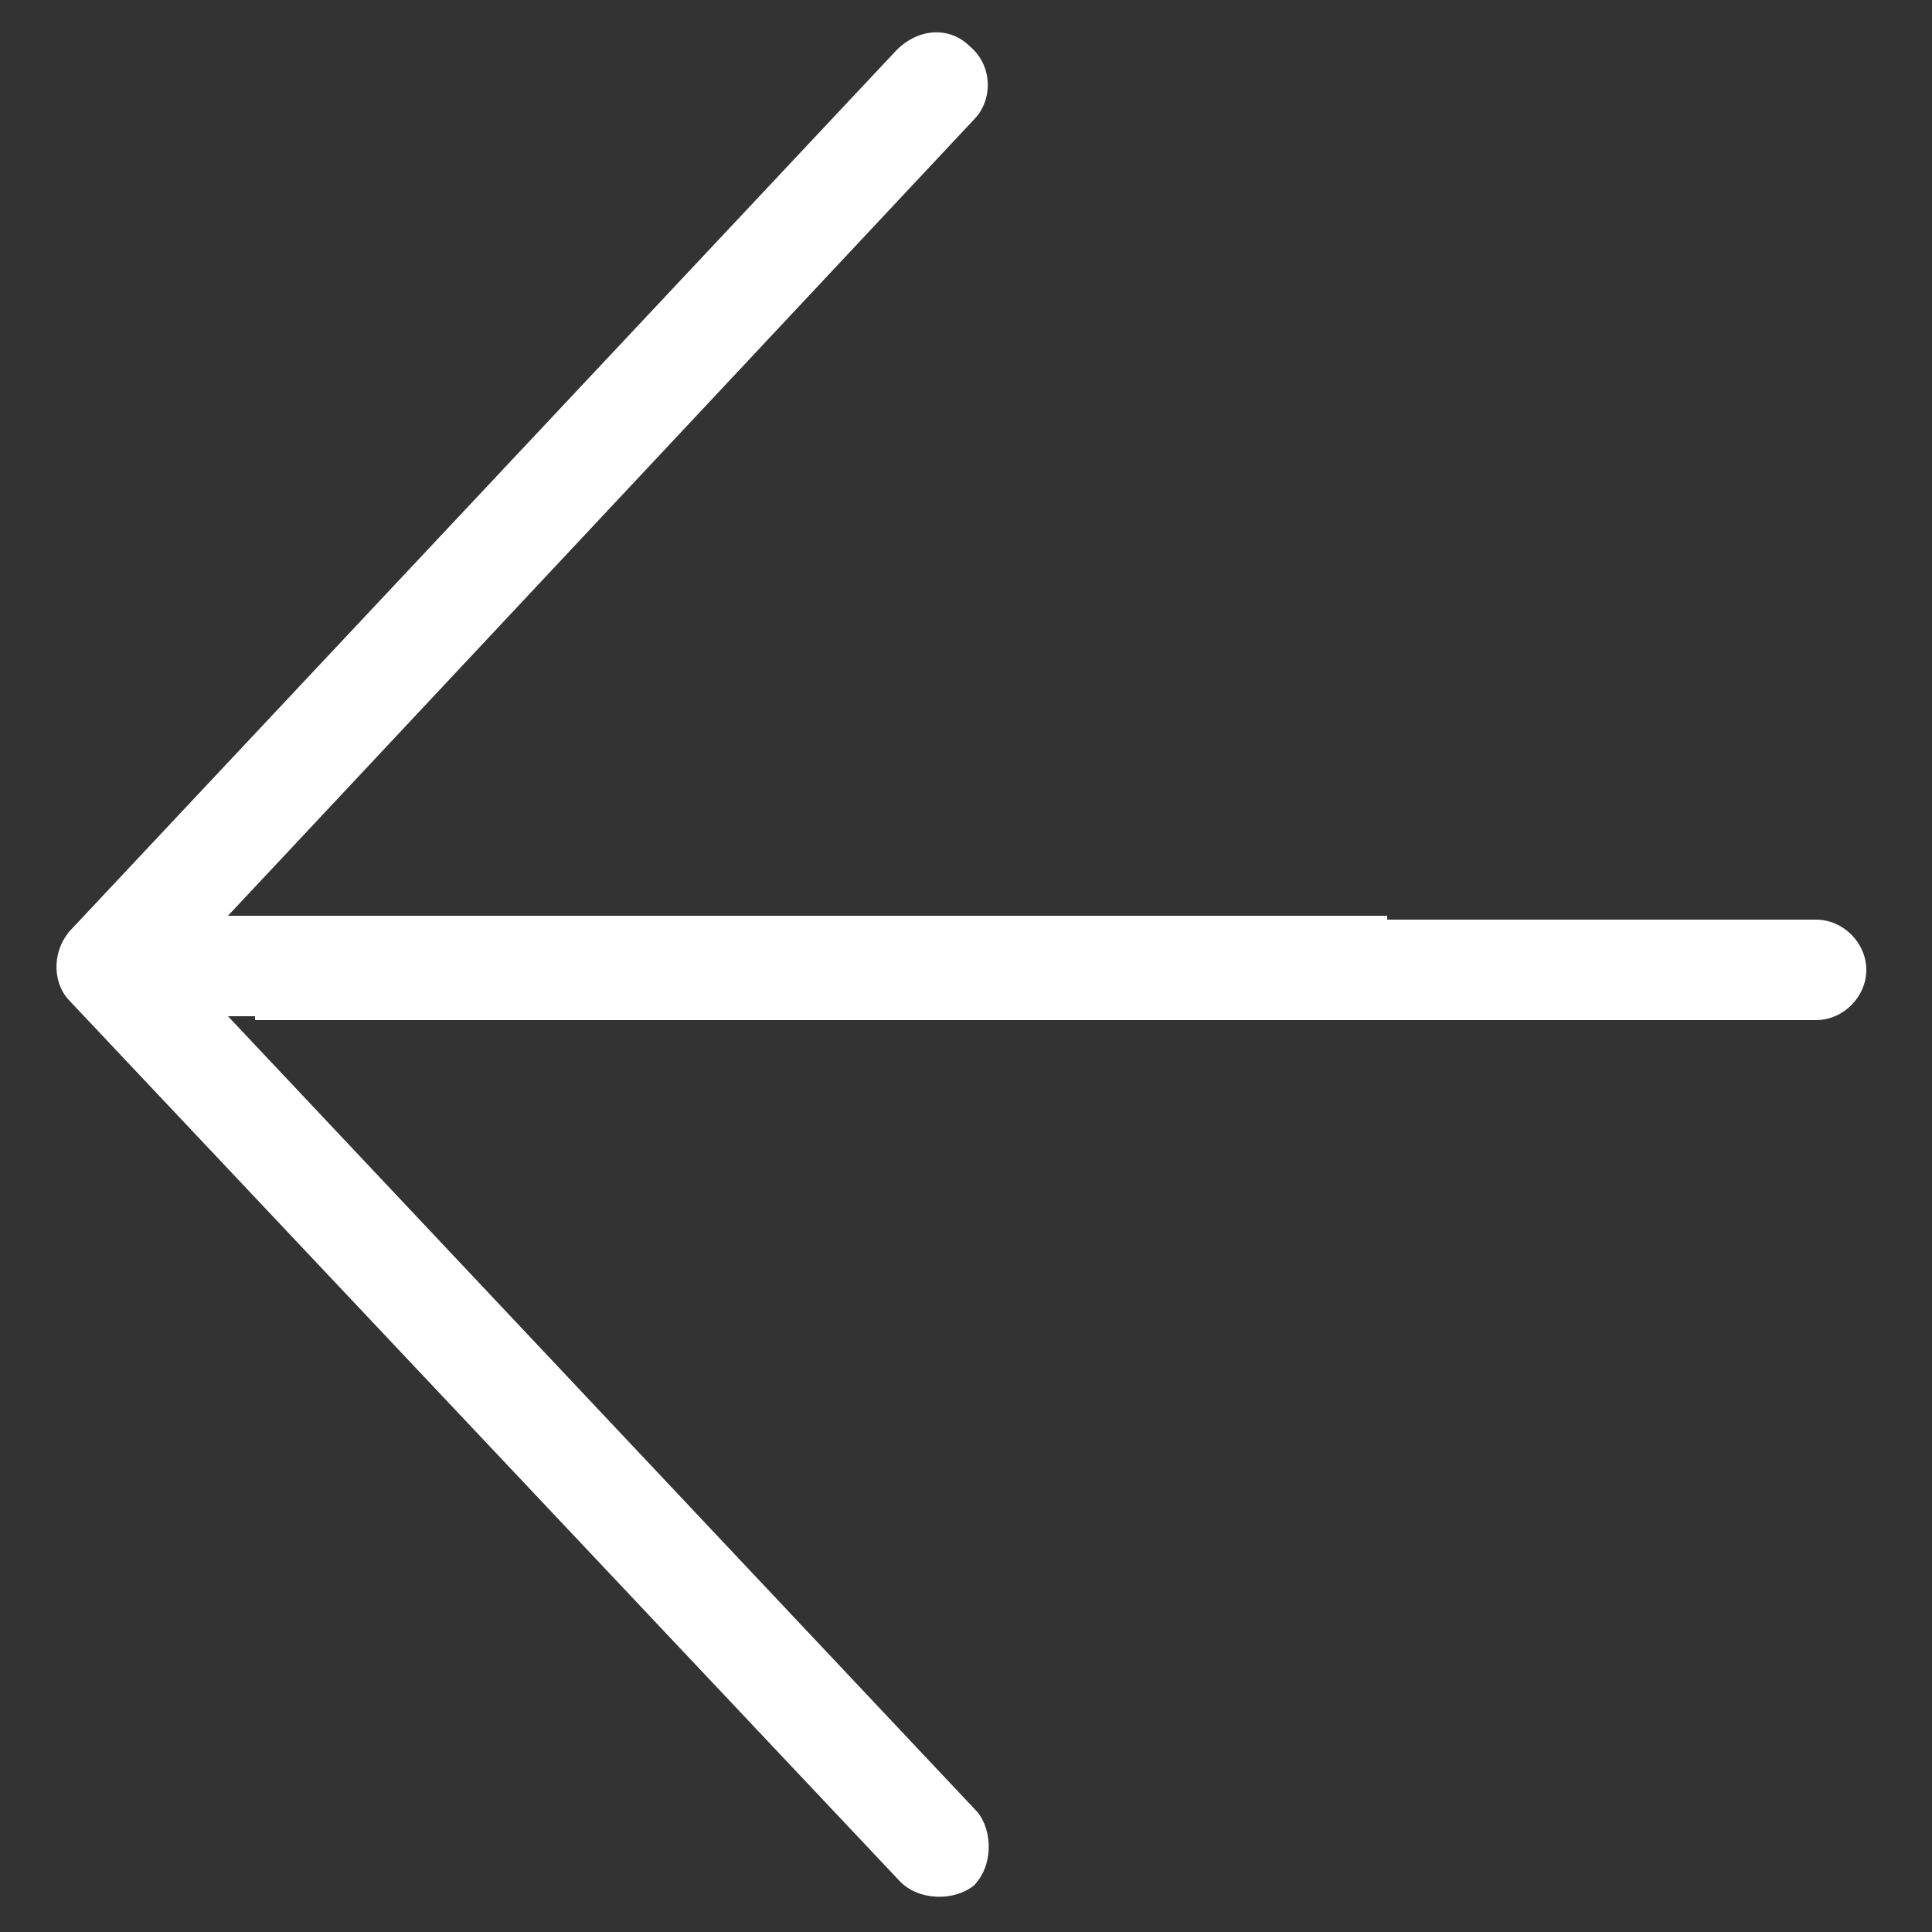 <?xml version="1.0" encoding="utf-8"?>
<!-- Generator: Adobe Illustrator 26.0.1, SVG Export Plug-In . SVG Version: 6.00 Build 0)  -->
<svg version="1.1" id="Layer_1" xmlns="http://www.w3.org/2000/svg" xmlns:xlink="http://www.w3.org/1999/xlink" x="0px" y="0px"
	 viewBox="0 0 50 50" style="enable-background:new 0 0 50 50;" xml:space="preserve">
<rect x="0" y="0" width="50" height="50" fill="#333333" stroke="none"/>
<style type="text/css">
	.st0{clip-path:url(#SVGID_00000001630934669232973710000000273508858634473357_);fill:#FFFFFF;}
	.st1{clip-path:url(#SVGID_00000182486894495201235450000008798935249941772426_);fill:#FFFFFF;}
</style>
<g>
	<defs>
		<rect id="SVGID_1_" x="-4.6" y="-4.3" width="40.5" height="57.2"/>
	</defs>
	<clipPath id="SVGID_00000165209302979909212450000003537809267021235104_">
		<use xlink:href="#SVGID_1_"  style="overflow:visible;"/>
	</clipPath>
	<path style="clip-path:url(#SVGID_00000165209302979909212450000003537809267021235104_);fill:#FFFFFF;" d="M1.8,25.9l21.5,22.8
		c0.5,0.5,1.4,0.5,1.9,0.1c0.5-0.5,0.5-1.4,0.1-1.9L5.9,26.3h77.4c0.7,0,1.3-0.6,1.3-1.3c0-0.7-0.6-1.3-1.3-1.3H5.9L25.2,3.1
		c0.5-0.5,0.5-1.4-0.1-1.9c-0.5-0.5-1.3-0.5-1.9,0.1L1.8,24.1C1.3,24.7,1.4,25.5,1.8,25.9L1.8,25.9z"/>
</g>
<g>
	<defs>
		<rect id="SVGID_00000016764714633851313430000003730961378272759959_" x="6.6" y="-6.4" width="63.2" height="63.2"/>
	</defs>
	<clipPath id="SVGID_00000041264070682181921070000014955038953319009938_">
		<use xlink:href="#SVGID_00000016764714633851313430000003730961378272759959_"  style="overflow:visible;"/>
	</clipPath>
	<path style="clip-path:url(#SVGID_00000041264070682181921070000014955038953319009938_);fill:#FFFFFF;" d="M-34.6,25.9l21.5,22.8
		c0.5,0.5,1.4,0.5,1.9,0.1c0.5-0.5,0.5-1.4,0.1-1.9l-19.3-20.5h77.4c0.7,0,1.3-0.6,1.3-1.3c0-0.7-0.6-1.3-1.3-1.3h-77.4l19.3-20.5
		c0.5-0.5,0.5-1.4-0.1-1.9c-0.5-0.5-1.3-0.5-1.9,0.1l-21.5,22.8C-35.2,24.7-35,25.5-34.6,25.9L-34.6,25.9z"/>
</g>
</svg>
